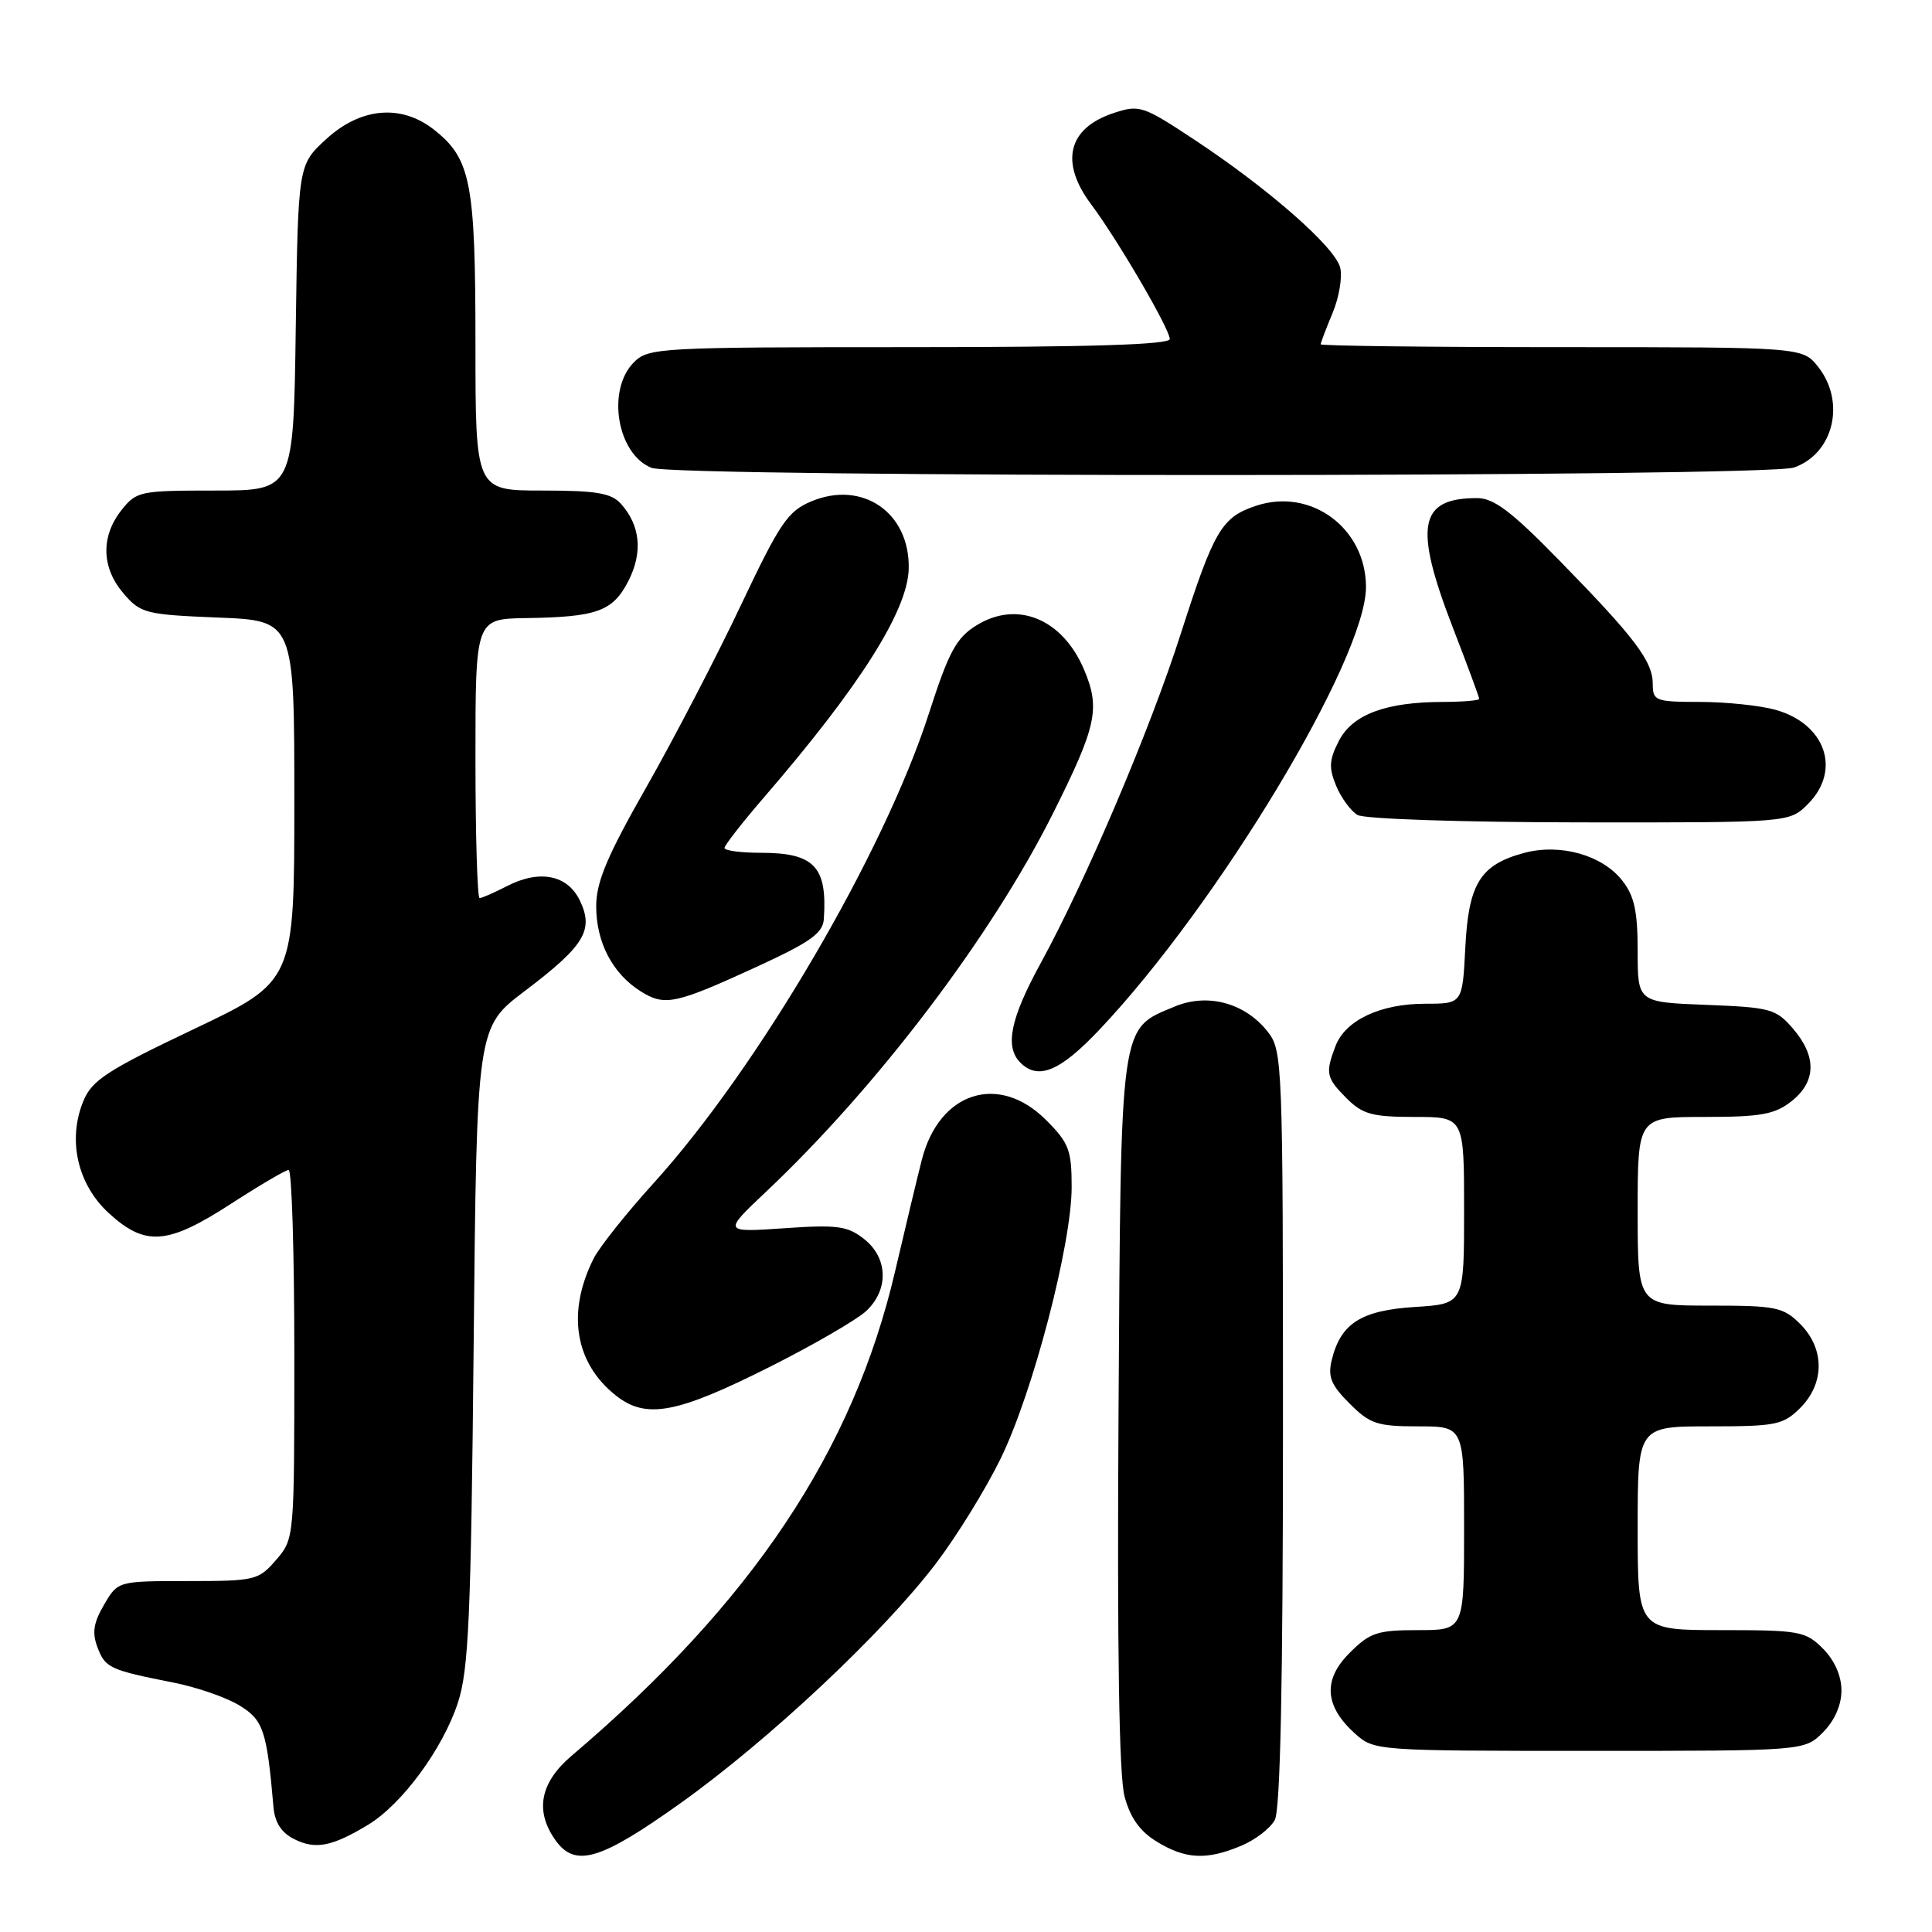 <?xml version="1.0" encoding="UTF-8" standalone="no"?>
<!DOCTYPE svg PUBLIC "-//W3C//DTD SVG 1.1//EN" "http://www.w3.org/Graphics/SVG/1.1/DTD/svg11.dtd" >
<svg xmlns="http://www.w3.org/2000/svg" xmlns:xlink="http://www.w3.org/1999/xlink" version="1.1" viewBox="0 0 256 256">
 <g >
 <path fill="currentColor"
d=" M 90.17 238.93 C 101.94 230.53 117.11 216.28 124.07 207.10 C 126.82 203.47 130.66 197.24 132.60 193.25 C 136.87 184.51 142.00 164.87 142.00 157.29 C 142.00 152.38 141.64 151.44 138.60 148.40 C 132.35 142.15 124.47 144.65 122.16 153.63 C 121.61 155.76 120.02 162.40 118.62 168.39 C 113.07 192.24 99.64 212.35 75.73 232.66 C 71.58 236.19 70.85 239.92 73.56 243.78 C 76.18 247.52 79.49 246.55 90.17 238.93 Z  M 164.45 244.58 C 166.31 243.81 168.33 242.26 168.92 241.15 C 169.65 239.78 170.00 223.06 170.00 189.20 C 170.00 140.65 169.94 139.20 167.98 136.71 C 164.98 132.89 160.02 131.55 155.66 133.37 C 148.32 136.44 148.53 134.90 148.21 187.21 C 148.02 218.68 148.28 235.33 149.01 238.05 C 149.77 240.88 151.06 242.68 153.30 244.04 C 157.10 246.36 159.88 246.50 164.45 244.58 Z  M 48.78 241.79 C 53.28 239.06 58.68 231.72 60.68 225.60 C 62.10 221.26 62.41 214.23 62.76 178.32 C 63.17 136.13 63.17 136.13 69.53 131.32 C 77.44 125.33 78.71 123.26 76.85 119.36 C 75.21 115.91 71.49 115.18 67.12 117.44 C 65.46 118.30 63.85 119.00 63.55 119.00 C 63.25 119.00 63.00 110.67 63.00 100.50 C 63.00 82.00 63.00 82.00 69.75 81.90 C 79.13 81.76 81.21 81.00 83.27 76.97 C 85.20 73.19 84.85 69.62 82.27 66.75 C 80.99 65.33 79.00 65.00 71.85 65.00 C 63.00 65.00 63.00 65.00 63.00 45.47 C 63.00 24.14 62.39 21.03 57.49 17.17 C 53.16 13.77 47.80 14.24 43.24 18.42 C 39.50 21.84 39.50 21.84 39.19 43.42 C 38.89 65.00 38.89 65.00 28.52 65.00 C 18.50 65.00 18.07 65.09 16.07 67.63 C 13.33 71.12 13.45 75.25 16.38 78.65 C 18.63 81.27 19.30 81.44 28.88 81.83 C 39.00 82.23 39.00 82.23 39.00 106.13 C 39.00 130.03 39.00 130.03 25.69 136.36 C 14.24 141.80 12.19 143.13 11.06 145.86 C 8.92 151.02 10.25 156.93 14.42 160.75 C 19.26 165.18 22.19 164.96 30.59 159.52 C 34.39 157.06 37.84 155.03 38.25 155.02 C 38.66 155.01 39.00 166.00 39.00 179.44 C 39.00 203.85 39.00 203.89 36.59 206.69 C 34.26 209.39 33.82 209.50 24.89 209.50 C 15.62 209.50 15.62 209.50 13.79 212.63 C 12.39 215.02 12.18 216.35 12.92 218.29 C 13.95 221.01 14.53 221.28 23.03 222.96 C 26.06 223.56 29.97 224.91 31.71 225.97 C 34.90 227.91 35.36 229.29 36.24 239.48 C 36.42 241.50 37.30 242.86 39.00 243.70 C 41.81 245.11 44.00 244.68 48.78 241.79 Z  M 241.55 229.55 C 243.09 228.00 244.00 225.95 244.00 224.00 C 244.00 222.05 243.09 220.00 241.55 218.45 C 239.24 216.14 238.44 216.00 228.05 216.00 C 217.00 216.00 217.00 216.00 217.00 202.50 C 217.00 189.00 217.00 189.00 226.55 189.00 C 235.35 189.00 236.28 188.81 238.55 186.55 C 241.79 183.30 241.79 178.70 238.55 175.45 C 236.28 173.19 235.35 173.00 226.55 173.00 C 217.00 173.00 217.00 173.00 217.00 160.50 C 217.00 148.00 217.00 148.00 225.87 148.00 C 233.32 148.00 235.15 147.67 237.37 145.93 C 240.67 143.33 240.74 139.98 237.59 136.31 C 235.33 133.68 234.60 133.48 226.09 133.15 C 217.00 132.80 217.00 132.80 217.00 126.04 C 217.00 120.73 216.56 118.71 214.95 116.67 C 212.30 113.29 206.72 111.73 201.94 113.02 C 196.14 114.58 194.58 117.09 194.16 125.59 C 193.78 133.00 193.78 133.00 188.84 133.00 C 182.90 133.00 178.26 135.19 176.96 138.61 C 175.59 142.21 175.72 142.81 178.45 145.55 C 180.56 147.65 181.84 148.00 187.45 148.00 C 194.00 148.00 194.00 148.00 194.00 160.38 C 194.00 172.77 194.00 172.77 187.48 173.18 C 180.33 173.64 177.65 175.35 176.46 180.22 C 175.92 182.42 176.38 183.54 178.82 185.97 C 181.52 188.68 182.49 189.00 187.92 189.00 C 194.00 189.00 194.00 189.00 194.00 202.50 C 194.00 216.00 194.00 216.00 187.92 216.00 C 182.49 216.00 181.52 216.32 178.82 219.03 C 175.25 222.59 175.51 226.10 179.59 229.75 C 182.08 231.97 182.47 232.00 210.60 232.00 C 239.09 232.00 239.09 232.00 241.55 229.55 Z  M 102.21 181.01 C 107.87 178.16 113.51 174.88 114.75 173.74 C 117.80 170.91 117.68 166.68 114.49 164.17 C 112.29 162.44 110.94 162.26 103.89 162.75 C 95.80 163.30 95.80 163.30 101.52 157.90 C 116.26 143.98 131.38 124.05 139.52 107.79 C 145.32 96.20 145.82 93.87 143.64 88.72 C 140.78 81.98 134.76 79.51 129.36 82.88 C 126.71 84.53 125.72 86.36 123.09 94.52 C 117.14 113.01 100.43 141.52 86.62 156.76 C 83.00 160.75 79.42 165.25 78.66 166.76 C 75.07 173.91 76.16 180.62 81.63 184.93 C 85.64 188.09 89.70 187.32 102.21 181.01 Z  M 145.68 136.44 C 161.42 119.80 181.01 87.26 181.00 77.78 C 180.99 69.99 173.73 64.61 166.46 67.01 C 161.87 68.53 160.87 70.23 156.45 84.00 C 152.37 96.74 143.89 116.67 137.90 127.62 C 133.88 134.96 133.11 138.71 135.20 140.80 C 137.57 143.17 140.46 141.96 145.68 136.44 Z  M 100.37 128.06 C 107.36 124.84 109.03 123.66 109.16 121.80 C 109.64 114.83 107.90 113.00 100.81 113.00 C 98.16 113.00 96.00 112.71 96.00 112.36 C 96.00 112.01 98.37 108.97 101.27 105.61 C 113.94 90.93 120.29 80.89 120.41 75.35 C 120.57 67.93 114.30 63.60 107.51 66.43 C 104.38 67.74 103.35 69.27 98.17 80.20 C 94.97 86.97 89.35 97.78 85.68 104.24 C 80.43 113.46 79.00 116.87 79.00 120.09 C 79.00 124.86 81.16 129.00 84.87 131.34 C 88.09 133.37 89.46 133.07 100.37 128.06 Z  M 239.55 106.55 C 244.03 102.06 241.90 95.90 235.22 94.04 C 233.17 93.48 228.69 93.01 225.25 93.01 C 219.35 93.00 219.00 92.87 219.00 90.63 C 219.00 87.62 216.63 84.49 206.61 74.25 C 200.26 67.75 197.94 66.00 195.71 66.00 C 188.00 66.00 187.31 69.70 192.50 83.14 C 194.43 88.12 196.00 92.38 196.00 92.60 C 196.00 92.82 193.86 93.00 191.25 93.01 C 183.66 93.01 179.23 94.66 177.42 98.15 C 176.12 100.67 176.05 101.72 177.05 104.13 C 177.72 105.73 178.99 107.47 179.88 107.99 C 180.79 108.52 193.69 108.95 209.30 108.97 C 237.09 109.00 237.09 109.00 239.55 106.55 Z  M 237.71 61.95 C 242.95 60.12 244.60 53.30 240.93 48.63 C 238.85 46.00 238.85 46.00 206.93 46.00 C 189.37 46.00 175.00 45.83 175.00 45.62 C 175.00 45.41 175.71 43.55 176.57 41.48 C 177.44 39.41 177.89 36.70 177.58 35.46 C 176.90 32.74 168.11 25.02 158.32 18.55 C 151.44 14.00 150.99 13.85 147.56 14.98 C 141.51 16.98 140.40 21.47 144.57 27.06 C 148.09 31.76 155.00 43.60 155.00 44.92 C 155.00 45.67 144.45 46.00 120.50 46.00 C 87.33 46.00 85.92 46.08 84.00 48.00 C 80.35 51.65 81.75 60.15 86.32 61.99 C 89.54 63.29 233.97 63.25 237.71 61.95 Z "/>
</g>
</svg>